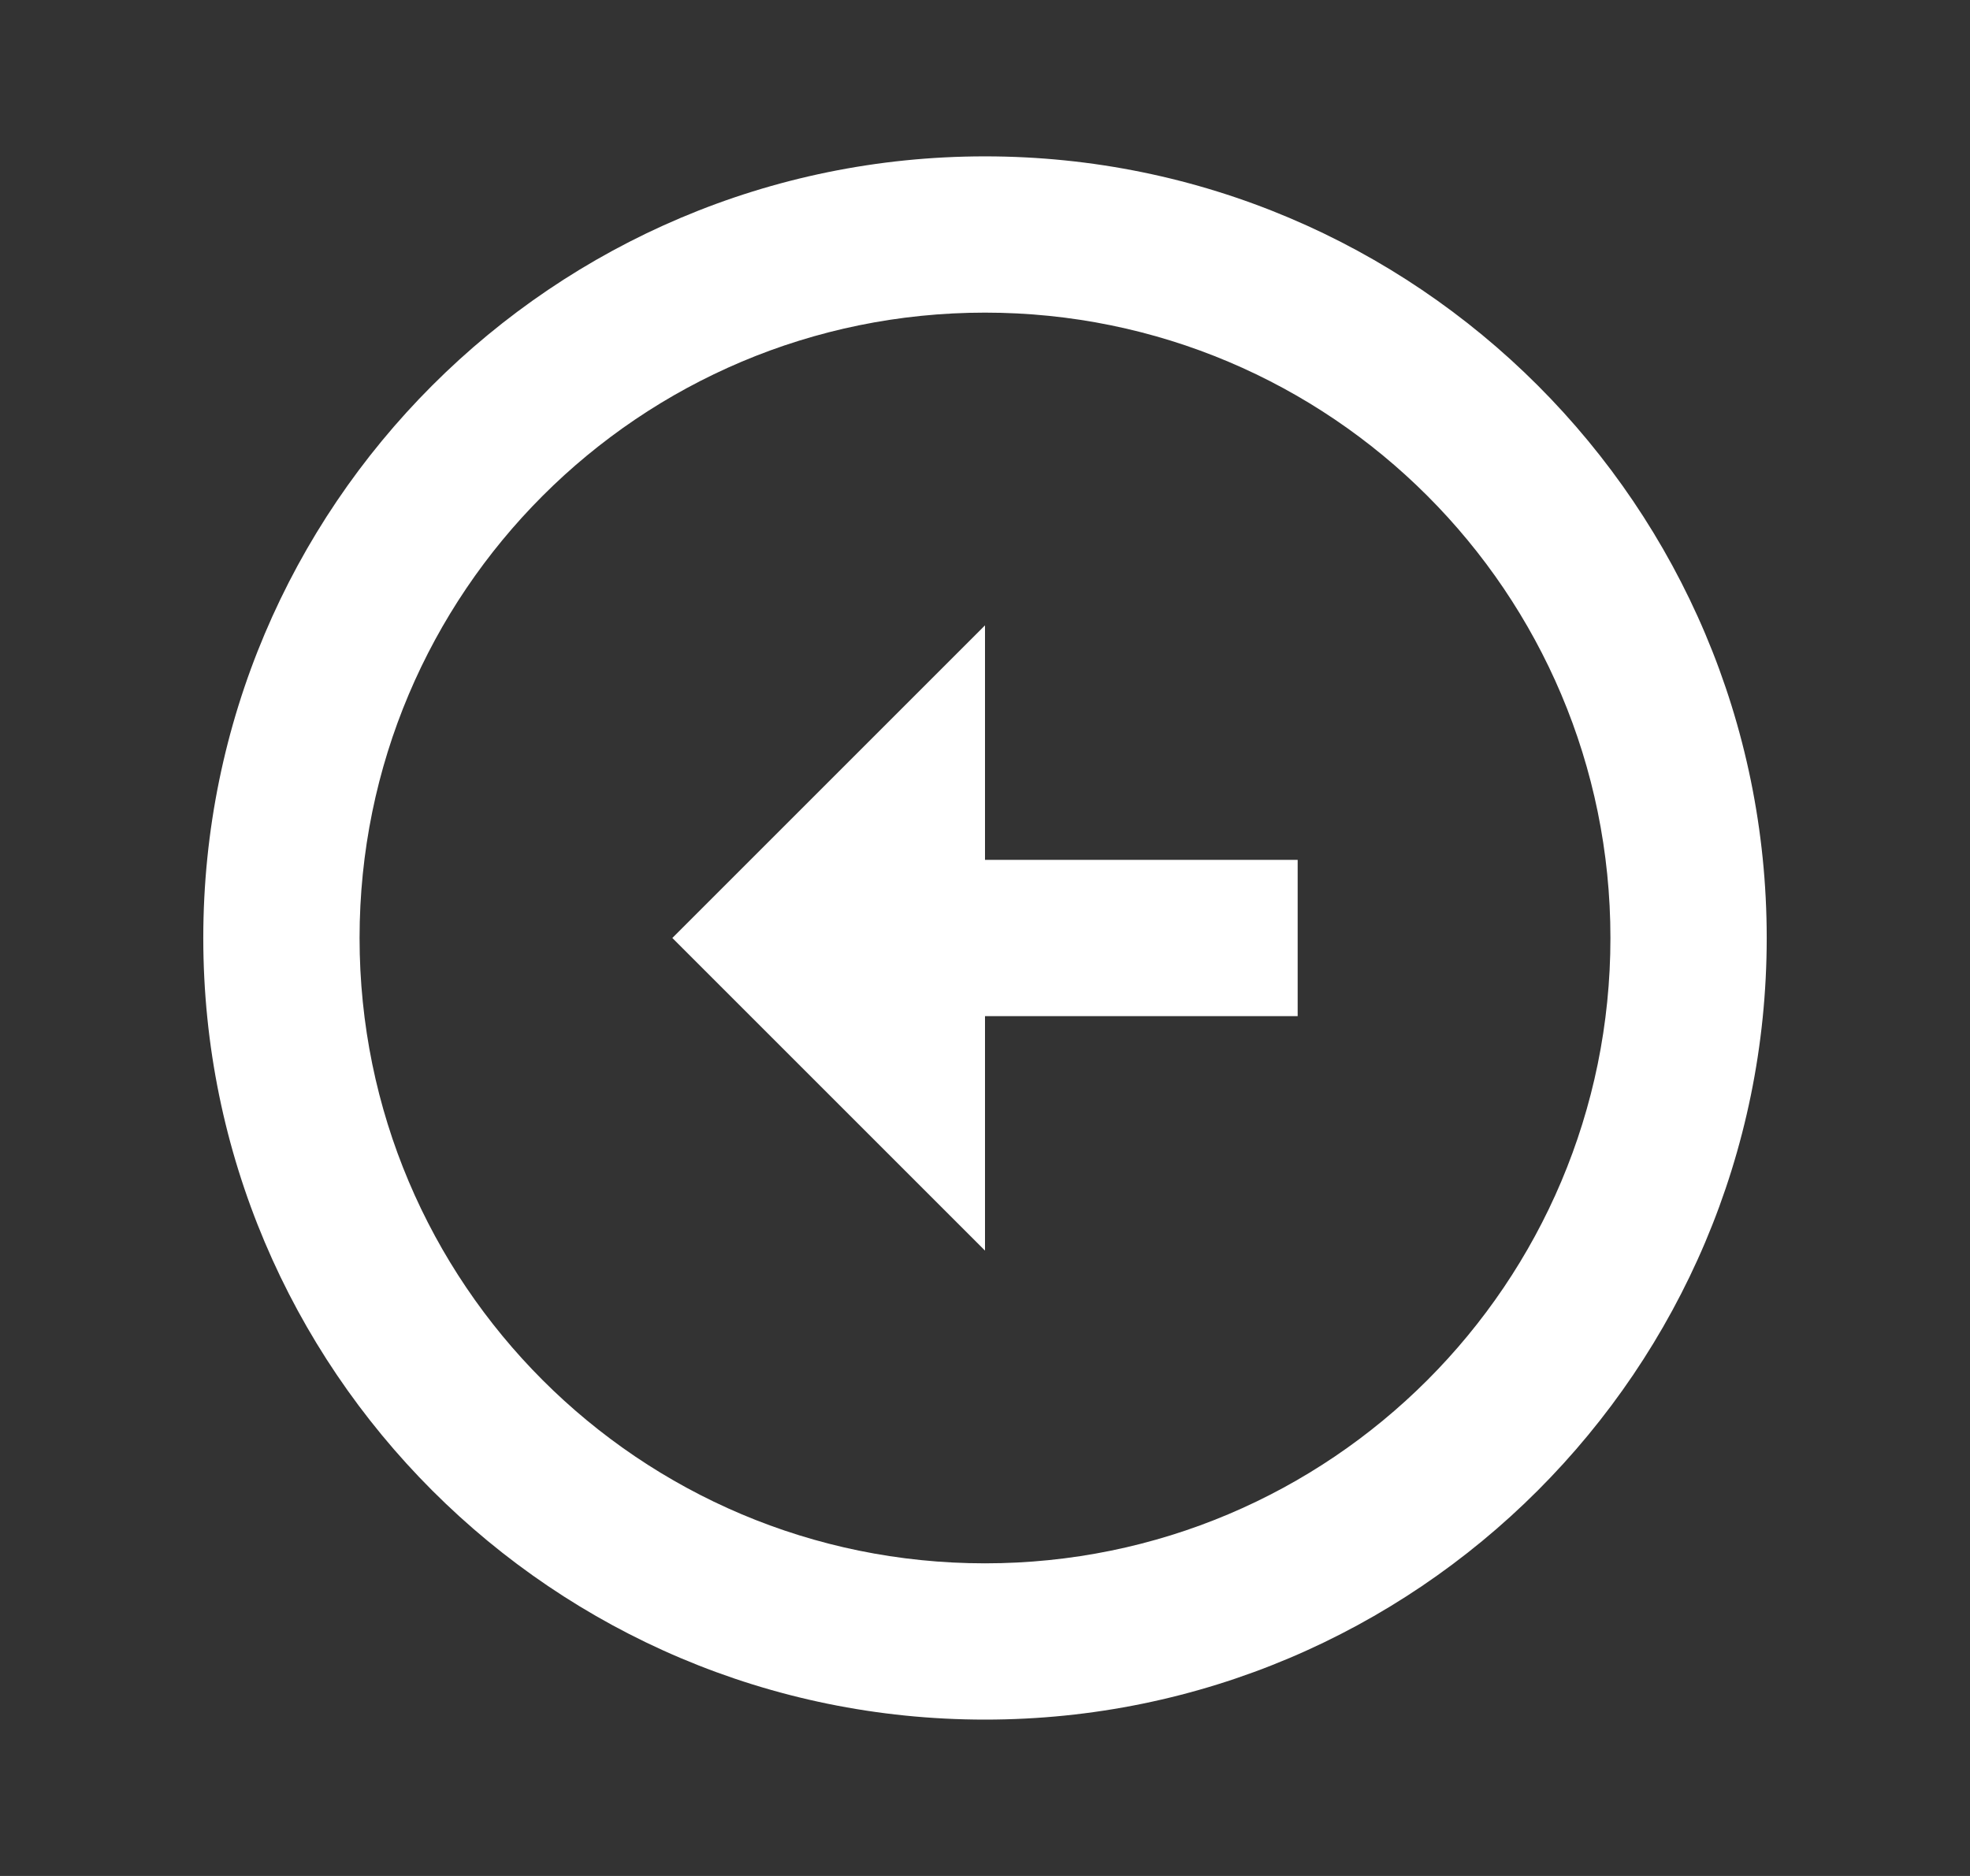 <svg width="21" height="20" viewBox="0 0 21 20" fill="none" xmlns="http://www.w3.org/2000/svg">
<rect x="0" y="0" width="21" height="20" fill="#333333" stroke="none"/>
<path d="M10.5 1.667C15.1 1.667 18.833 5.4 18.833 10C18.833 14.6 15.1 18.333 10.5 18.333C5.9 18.333 2.167 14.6 2.167 10C2.167 5.4 5.9 1.667 10.5 1.667ZM10.5 16.667C14.183 16.667 17.167 13.683 17.167 10C17.167 6.317 14.183 3.333 10.5 3.333C6.817 3.333 3.833 6.317 3.833 10C3.833 13.683 6.817 16.667 10.5 16.667ZM10.5 9.167H13.833V10.833H10.5V13.333L7.167 10L10.5 6.667V9.167Z" fill="white"/>
</svg>
